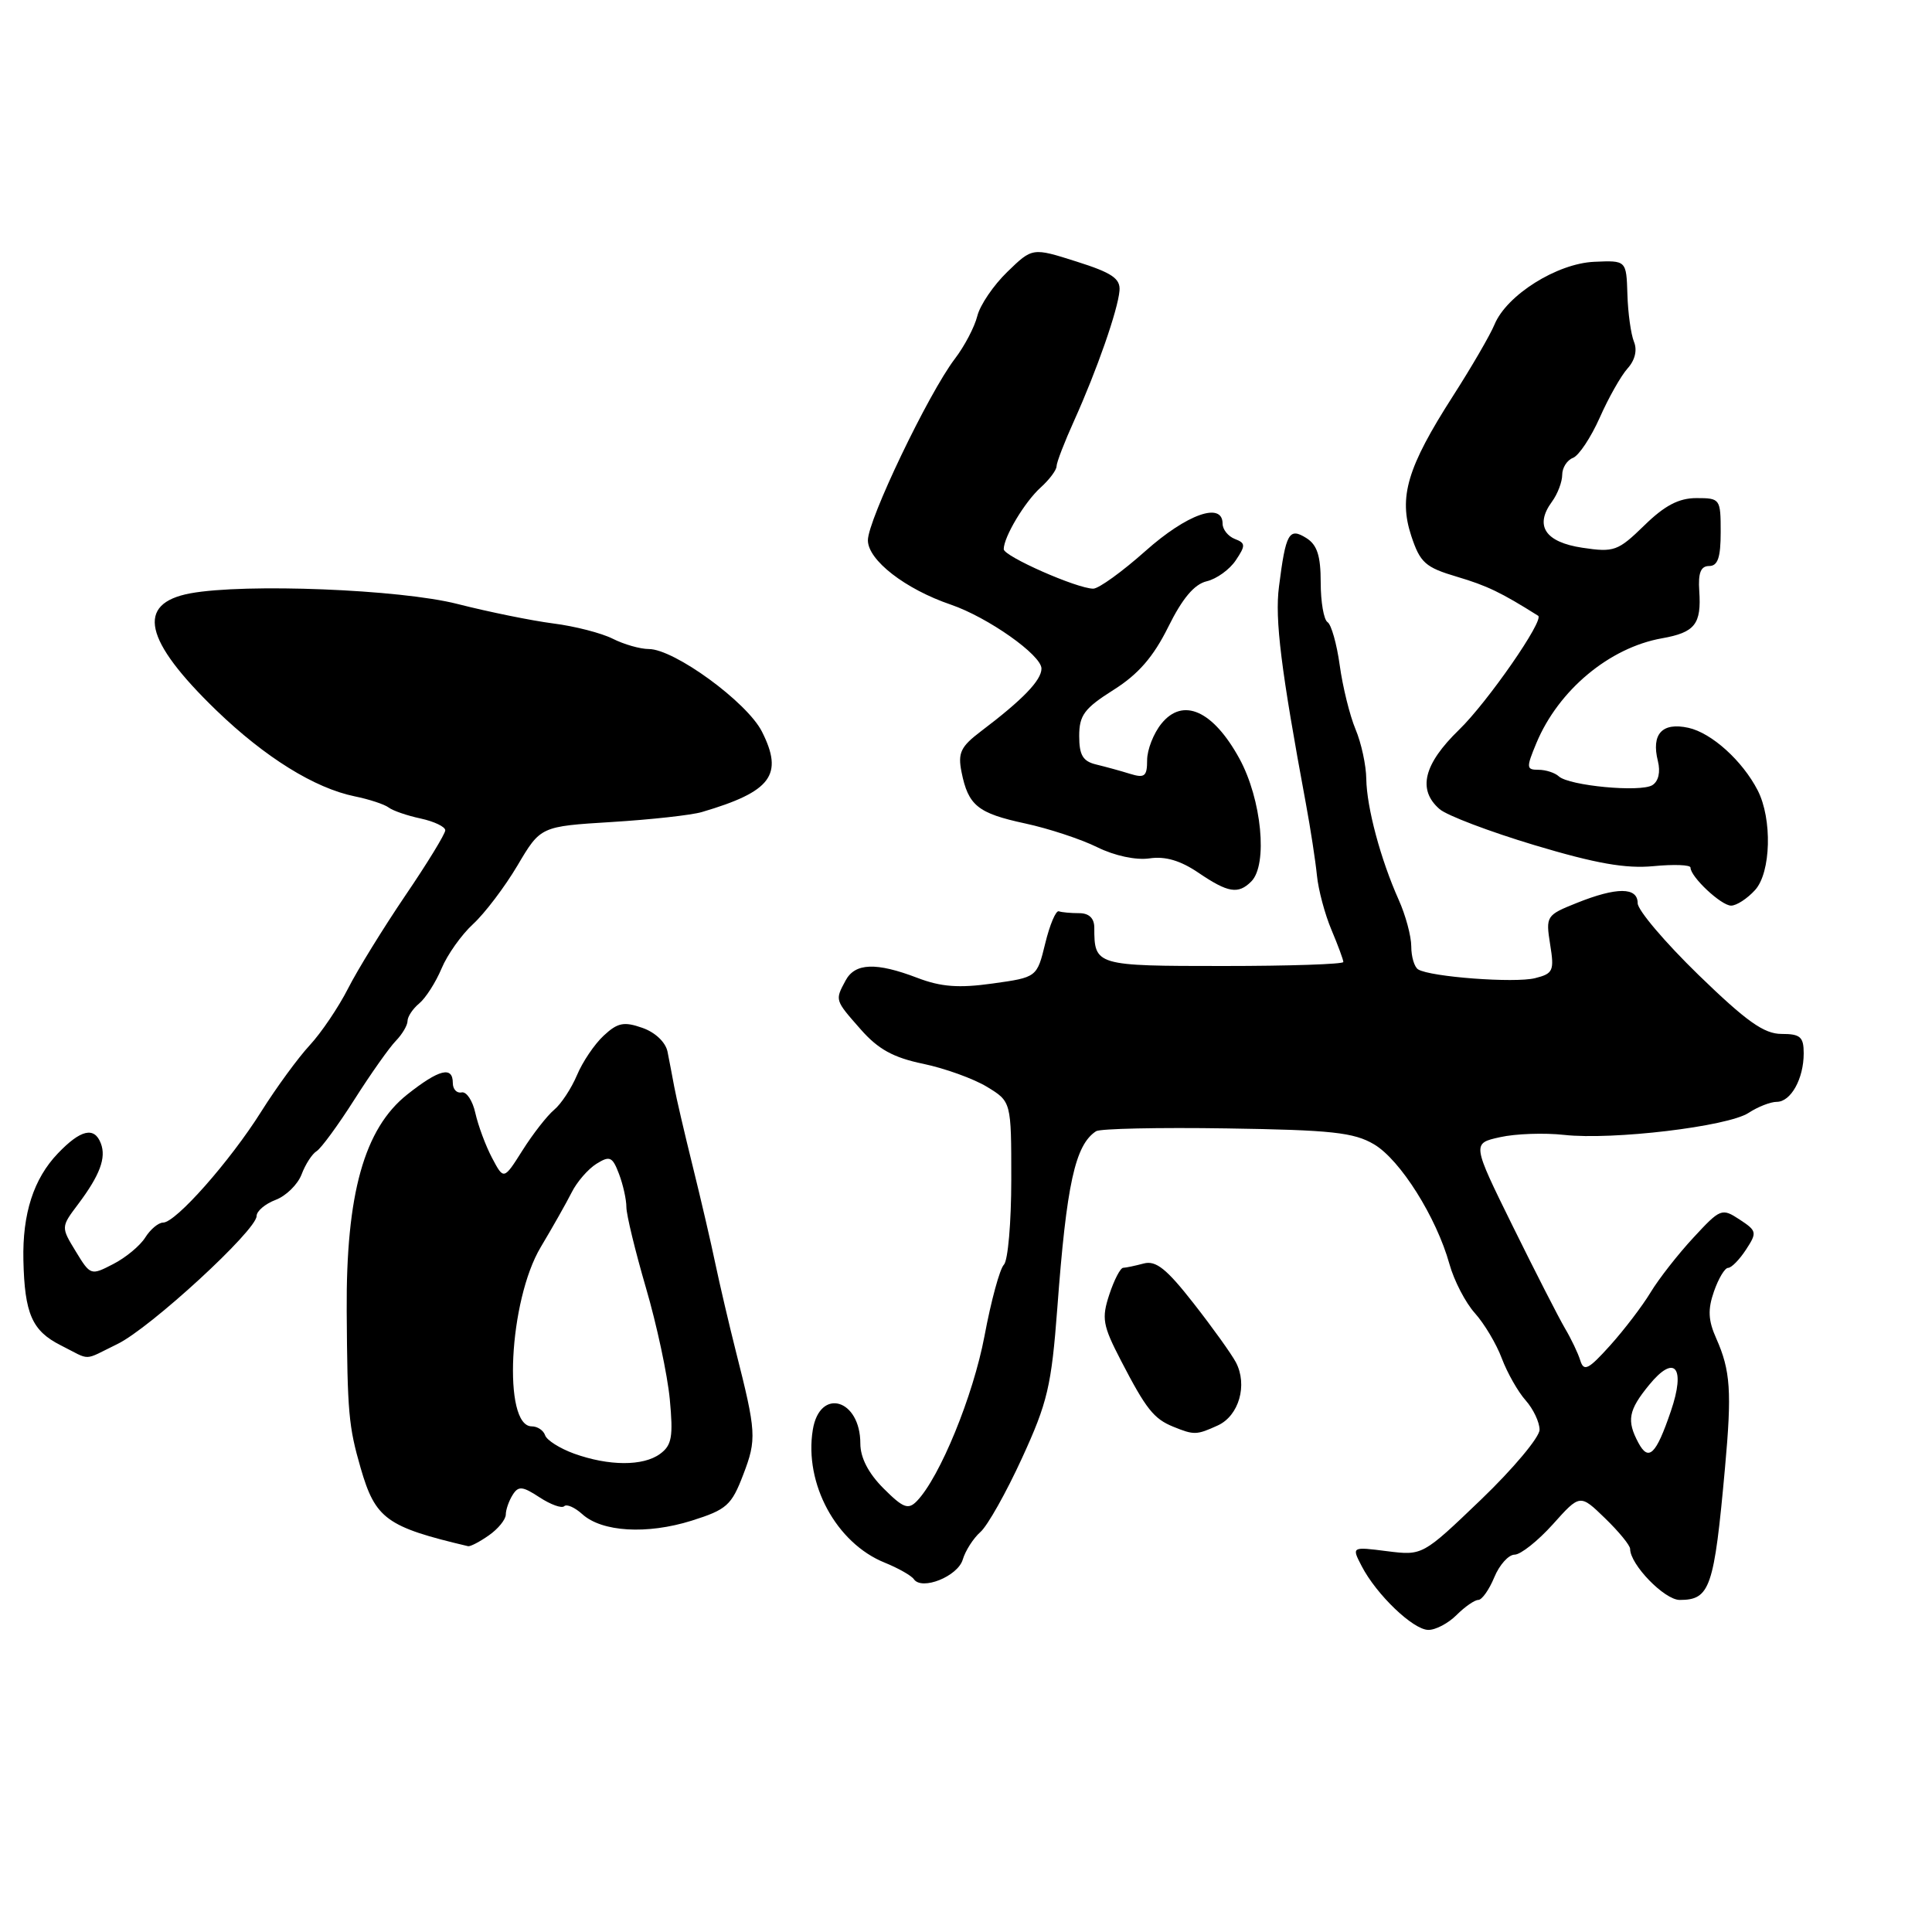 <?xml version="1.0" encoding="UTF-8" standalone="no"?>
<!DOCTYPE svg PUBLIC "-//W3C//DTD SVG 1.1//EN" "http://www.w3.org/Graphics/SVG/1.1/DTD/svg11.dtd" >
<svg xmlns="http://www.w3.org/2000/svg" xmlns:xlink="http://www.w3.org/1999/xlink" version="1.1" viewBox="0 0 256 256">
 <g >
 <path fill="currentColor"
d=" M 193.00 214.00 C 194.10 212.90 195.40 212.00 195.88 212.00 C 196.36 212.00 197.32 210.65 198.00 209.00 C 198.68 207.35 199.90 206.00 200.69 206.00 C 201.49 206.00 203.77 204.19 205.76 201.98 C 209.36 197.96 209.36 197.96 212.68 201.18 C 214.51 202.95 216.00 204.77 216.00 205.24 C 216.00 207.31 220.55 212.00 222.57 212.00 C 226.59 212.00 227.13 210.43 228.57 194.50 C 229.49 184.40 229.30 181.60 227.42 177.37 C 226.34 174.96 226.27 173.52 227.11 171.12 C 227.71 169.40 228.55 168.00 228.98 168.00 C 229.42 168.00 230.48 166.92 231.35 165.59 C 232.84 163.31 232.80 163.10 230.50 161.59 C 228.15 160.05 227.96 160.13 224.38 164.00 C 222.34 166.20 219.79 169.46 218.71 171.25 C 217.63 173.04 215.22 176.20 213.35 178.28 C 210.48 181.47 209.87 181.78 209.40 180.28 C 209.10 179.30 208.18 177.38 207.36 176.00 C 206.55 174.62 203.44 168.55 200.46 162.50 C 195.04 151.50 195.04 151.50 198.77 150.68 C 200.82 150.22 204.64 150.09 207.26 150.38 C 213.69 151.09 228.94 149.27 231.70 147.46 C 232.92 146.66 234.60 146.00 235.43 146.00 C 237.30 146.00 239.00 142.94 239.00 139.57 C 239.00 137.39 238.55 137.00 236.06 137.00 C 233.74 137.00 231.41 135.34 225.06 129.18 C 220.63 124.87 217.00 120.60 217.00 119.68 C 217.00 117.53 214.23 117.52 208.92 119.65 C 204.89 121.26 204.81 121.39 205.40 125.13 C 205.97 128.64 205.80 129.01 203.41 129.61 C 200.72 130.29 189.53 129.45 187.91 128.45 C 187.41 128.14 187.00 126.77 187.00 125.41 C 187.00 124.05 186.25 121.26 185.33 119.22 C 182.93 113.85 181.10 107.00 181.04 103.22 C 181.02 101.41 180.38 98.44 179.61 96.62 C 178.85 94.80 177.91 90.99 177.52 88.15 C 177.13 85.32 176.40 82.75 175.91 82.44 C 175.41 82.13 175.00 79.77 175.00 77.18 C 175.00 73.64 174.53 72.19 173.09 71.29 C 170.80 69.86 170.37 70.63 169.47 77.74 C 168.91 82.08 169.74 88.72 173.04 106.50 C 173.65 109.80 174.31 114.08 174.50 116.00 C 174.69 117.92 175.56 121.17 176.43 123.22 C 177.29 125.26 178.00 127.18 178.00 127.47 C 178.00 127.76 170.85 128.00 162.11 128.00 C 145.17 128.00 145.00 127.95 145.00 122.92 C 145.00 121.67 144.30 121.00 143.00 121.00 C 141.90 121.00 140.68 120.89 140.30 120.75 C 139.91 120.61 139.10 122.53 138.50 125.00 C 137.40 129.50 137.40 129.50 131.53 130.32 C 127.04 130.95 124.69 130.77 121.55 129.57 C 116.08 127.48 113.29 127.59 112.04 129.93 C 110.63 132.56 110.60 132.48 114.05 136.40 C 116.36 139.03 118.37 140.14 122.33 140.96 C 125.20 141.56 129.00 142.93 130.78 144.01 C 134.00 145.97 134.00 145.97 134.00 156.29 C 134.00 161.96 133.56 167.04 133.02 167.58 C 132.48 168.12 131.32 172.37 130.45 177.03 C 128.95 184.97 124.54 195.74 121.49 198.90 C 120.34 200.08 119.68 199.83 117.07 197.22 C 115.07 195.22 114.00 193.15 114.00 191.28 C 114.00 185.36 108.62 183.81 107.70 189.46 C 106.54 196.59 110.81 204.47 117.23 207.06 C 119.03 207.79 120.77 208.78 121.09 209.25 C 122.15 210.79 126.91 208.88 127.57 206.65 C 127.92 205.47 128.98 203.82 129.91 203.00 C 130.85 202.18 133.33 197.77 135.42 193.21 C 138.81 185.83 139.32 183.65 140.10 173.32 C 141.32 156.89 142.46 151.70 145.24 149.89 C 145.76 149.55 153.54 149.38 162.55 149.52 C 176.44 149.73 179.39 150.05 182.07 151.63 C 185.55 153.69 190.33 161.29 192.06 167.50 C 192.67 169.70 194.19 172.62 195.43 174.00 C 196.67 175.38 198.28 178.07 199.00 180.00 C 199.73 181.93 201.15 184.43 202.16 185.56 C 203.17 186.70 204.00 188.45 204.00 189.45 C 204.00 190.44 200.51 194.61 196.25 198.70 C 188.50 206.13 188.50 206.13 183.79 205.54 C 179.09 204.94 179.09 204.94 180.43 207.52 C 182.38 211.29 187.23 215.94 189.25 215.97 C 190.21 215.99 191.90 215.10 193.00 214.00 Z  M 64.78 203.44 C 66.00 202.59 67.01 201.35 67.02 200.69 C 67.02 200.04 67.44 198.86 67.93 198.08 C 68.69 196.87 69.23 196.92 71.50 198.41 C 72.97 199.37 74.44 199.90 74.76 199.58 C 75.08 199.26 76.15 199.73 77.15 200.63 C 79.76 203.00 85.72 203.35 91.64 201.50 C 96.30 200.03 96.93 199.47 98.49 195.38 C 100.28 190.71 100.22 189.76 97.49 179.00 C 96.59 175.43 95.38 170.25 94.80 167.50 C 94.23 164.75 92.87 158.90 91.78 154.50 C 90.69 150.10 89.59 145.38 89.34 144.00 C 89.09 142.62 88.68 140.53 88.45 139.35 C 88.19 138.09 86.81 136.78 85.10 136.19 C 82.68 135.34 81.83 135.51 79.99 137.23 C 78.77 138.36 77.18 140.72 76.45 142.47 C 75.71 144.22 74.35 146.29 73.42 147.06 C 72.49 147.84 70.61 150.25 69.24 152.42 C 66.75 156.36 66.75 156.36 65.20 153.43 C 64.35 151.82 63.36 149.15 62.99 147.50 C 62.63 145.85 61.81 144.61 61.17 144.75 C 60.52 144.89 60.00 144.33 60.00 143.50 C 60.00 141.23 58.19 141.68 53.97 145.02 C 48.26 149.55 45.84 158.20 45.94 173.71 C 46.03 187.19 46.19 188.99 47.79 194.53 C 49.74 201.26 51.21 202.33 62.03 204.88 C 62.32 204.94 63.56 204.30 64.78 203.44 Z  M 161.36 188.88 C 164.17 187.60 165.34 183.51 163.76 180.51 C 163.17 179.40 160.65 175.88 158.15 172.69 C 154.58 168.12 153.16 166.99 151.55 167.42 C 150.42 167.72 149.20 167.98 148.83 167.99 C 148.46 167.99 147.63 169.59 146.99 171.53 C 145.95 174.69 146.11 175.61 148.53 180.28 C 151.86 186.71 152.88 188.00 155.47 189.05 C 158.23 190.17 158.55 190.16 161.36 188.88 Z  M 15.56 178.09 C 19.89 175.99 34.00 163.02 34.00 161.13 C 34.00 160.48 35.13 159.52 36.52 158.99 C 37.90 158.47 39.45 156.95 39.96 155.62 C 40.46 154.28 41.36 152.89 41.96 152.53 C 42.55 152.16 44.81 149.08 46.97 145.68 C 49.13 142.28 51.60 138.79 52.45 137.92 C 53.30 137.04 54.00 135.86 54.00 135.29 C 54.00 134.71 54.70 133.66 55.56 132.95 C 56.41 132.24 57.74 130.16 58.51 128.33 C 59.27 126.50 61.16 123.84 62.70 122.43 C 64.24 121.01 66.88 117.53 68.57 114.68 C 71.63 109.50 71.63 109.50 81.07 108.92 C 86.25 108.60 91.62 108.01 93.00 107.60 C 102.21 104.89 103.86 102.68 100.96 96.94 C 98.98 93.03 89.34 86.00 85.97 86.00 C 84.83 86.00 82.69 85.39 81.20 84.64 C 79.72 83.89 76.16 82.97 73.30 82.61 C 70.44 82.24 64.74 81.08 60.62 80.03 C 53.04 78.09 32.49 77.28 25.22 78.62 C 17.97 79.97 19.05 84.83 28.67 94.13 C 35.13 100.36 41.68 104.43 47.00 105.52 C 48.92 105.91 50.95 106.58 51.50 107.00 C 52.05 107.42 53.96 108.08 55.75 108.46 C 57.54 108.85 59.00 109.55 59.00 110.02 C 59.00 110.49 56.61 114.40 53.69 118.69 C 50.78 122.99 47.36 128.53 46.11 131.00 C 44.85 133.47 42.57 136.85 41.04 138.50 C 39.51 140.15 36.62 144.10 34.62 147.28 C 30.47 153.88 23.29 162.00 21.61 162.00 C 20.99 162.00 19.93 162.89 19.25 163.97 C 18.58 165.05 16.67 166.64 15.01 167.49 C 12.04 169.03 11.98 169.01 10.04 165.82 C 8.07 162.59 8.07 162.59 10.36 159.55 C 13.24 155.71 14.10 153.41 13.36 151.50 C 12.50 149.25 10.68 149.68 7.67 152.83 C 4.46 156.18 2.96 160.81 3.10 166.99 C 3.26 174.08 4.25 176.34 8.03 178.25 C 12.16 180.33 10.89 180.36 15.56 178.09 Z  M 232.56 117.93 C 234.67 115.61 234.85 108.51 232.90 104.72 C 230.88 100.80 226.80 97.12 223.73 96.44 C 220.24 95.67 218.78 97.26 219.68 100.85 C 220.04 102.30 219.76 103.53 218.94 104.04 C 217.36 105.01 207.91 104.12 206.55 102.87 C 206.03 102.39 204.81 102.00 203.85 102.00 C 202.24 102.00 202.22 101.73 203.58 98.46 C 206.51 91.44 213.25 85.82 220.21 84.58 C 224.60 83.80 225.46 82.71 225.16 78.29 C 225.00 75.91 225.36 75.00 226.47 75.00 C 227.62 75.00 228.00 73.87 228.00 70.50 C 228.00 66.10 227.93 66.00 224.79 66.00 C 222.45 66.00 220.58 66.98 217.87 69.63 C 214.39 73.02 213.87 73.21 209.68 72.58 C 204.74 71.84 203.30 69.67 205.64 66.48 C 206.39 65.46 207.00 63.85 207.00 62.92 C 207.00 61.98 207.64 60.97 208.43 60.67 C 209.21 60.37 210.80 57.97 211.97 55.35 C 213.13 52.72 214.79 49.79 215.66 48.82 C 216.64 47.74 216.97 46.40 216.51 45.29 C 216.11 44.30 215.71 41.48 215.64 39.00 C 215.50 34.50 215.50 34.50 211.24 34.69 C 206.30 34.91 199.64 39.10 198.03 43.00 C 197.46 44.38 194.98 48.65 192.51 52.50 C 186.47 61.92 185.30 65.85 187.00 71.01 C 188.18 74.57 188.86 75.18 193.08 76.43 C 197.05 77.61 198.90 78.50 203.81 81.59 C 204.67 82.13 197.11 93.04 193.33 96.70 C 188.63 101.26 187.80 104.65 190.75 107.21 C 191.71 108.05 197.38 110.20 203.34 111.99 C 211.44 114.42 215.42 115.12 219.09 114.77 C 221.79 114.51 224.00 114.59 224.00 114.96 C 224.00 116.19 228.07 120.00 229.38 120.00 C 230.10 120.00 231.53 119.07 232.56 117.93 Z  M 165.80 116.80 C 168.02 114.58 167.18 105.92 164.23 100.52 C 160.74 94.15 156.75 92.36 153.90 95.88 C 152.85 97.17 152.00 99.35 152.00 100.73 C 152.00 102.87 151.67 103.13 149.75 102.54 C 148.51 102.15 146.49 101.60 145.25 101.30 C 143.49 100.88 143.00 100.06 143.00 97.53 C 143.00 94.77 143.68 93.86 147.54 91.42 C 150.84 89.34 152.83 87.04 154.80 83.07 C 156.67 79.29 158.25 77.41 159.90 77.02 C 161.21 76.71 162.94 75.46 163.75 74.24 C 165.07 72.27 165.05 71.96 163.61 71.41 C 162.73 71.06 162.00 70.16 162.00 69.39 C 162.00 66.44 157.27 68.12 151.79 73.00 C 148.70 75.75 145.59 78.00 144.86 78.00 C 142.72 78.00 133.00 73.71 133.00 72.77 C 133.00 71.15 135.78 66.50 137.90 64.59 C 139.05 63.55 140.00 62.28 140.00 61.78 C 140.00 61.28 141.06 58.54 142.35 55.69 C 145.34 49.06 148.13 41.07 148.34 38.51 C 148.47 36.91 147.34 36.14 142.65 34.66 C 136.80 32.80 136.80 32.80 133.48 36.02 C 131.65 37.79 129.86 40.42 129.50 41.87 C 129.14 43.32 127.80 45.88 126.51 47.56 C 123.01 52.17 115.00 68.89 115.00 71.59 C 115.00 74.22 119.95 78.06 126.00 80.12 C 130.90 81.80 138.00 86.80 138.00 88.59 C 138.00 90.14 135.52 92.71 129.98 96.90 C 127.29 98.94 126.90 99.76 127.41 102.31 C 128.30 106.74 129.56 107.76 135.83 109.11 C 138.95 109.78 143.25 111.20 145.39 112.26 C 147.70 113.40 150.52 114.00 152.32 113.74 C 154.40 113.43 156.43 114.03 158.81 115.65 C 162.72 118.30 164.07 118.53 165.80 116.80 Z  M 217.09 191.17 C 215.52 188.23 215.77 186.87 218.51 183.52 C 221.91 179.35 223.40 181.15 221.39 187.01 C 219.43 192.76 218.45 193.71 217.09 191.17 Z  M 76.06 192.61 C 74.17 191.92 72.44 190.83 72.23 190.18 C 72.01 189.53 71.22 189.00 70.46 189.00 C 66.59 189.00 67.42 172.33 71.65 165.25 C 73.21 162.64 75.06 159.37 75.76 157.98 C 76.45 156.60 77.93 154.90 79.03 154.21 C 80.80 153.11 81.15 153.26 82.02 155.55 C 82.56 156.97 83.00 158.95 83.00 159.95 C 83.00 160.96 84.17 165.76 85.59 170.64 C 87.02 175.51 88.44 182.16 88.75 185.40 C 89.22 190.38 89.02 191.51 87.46 192.65 C 85.22 194.29 80.68 194.27 76.06 192.61 Z "/>
</g>
</svg>